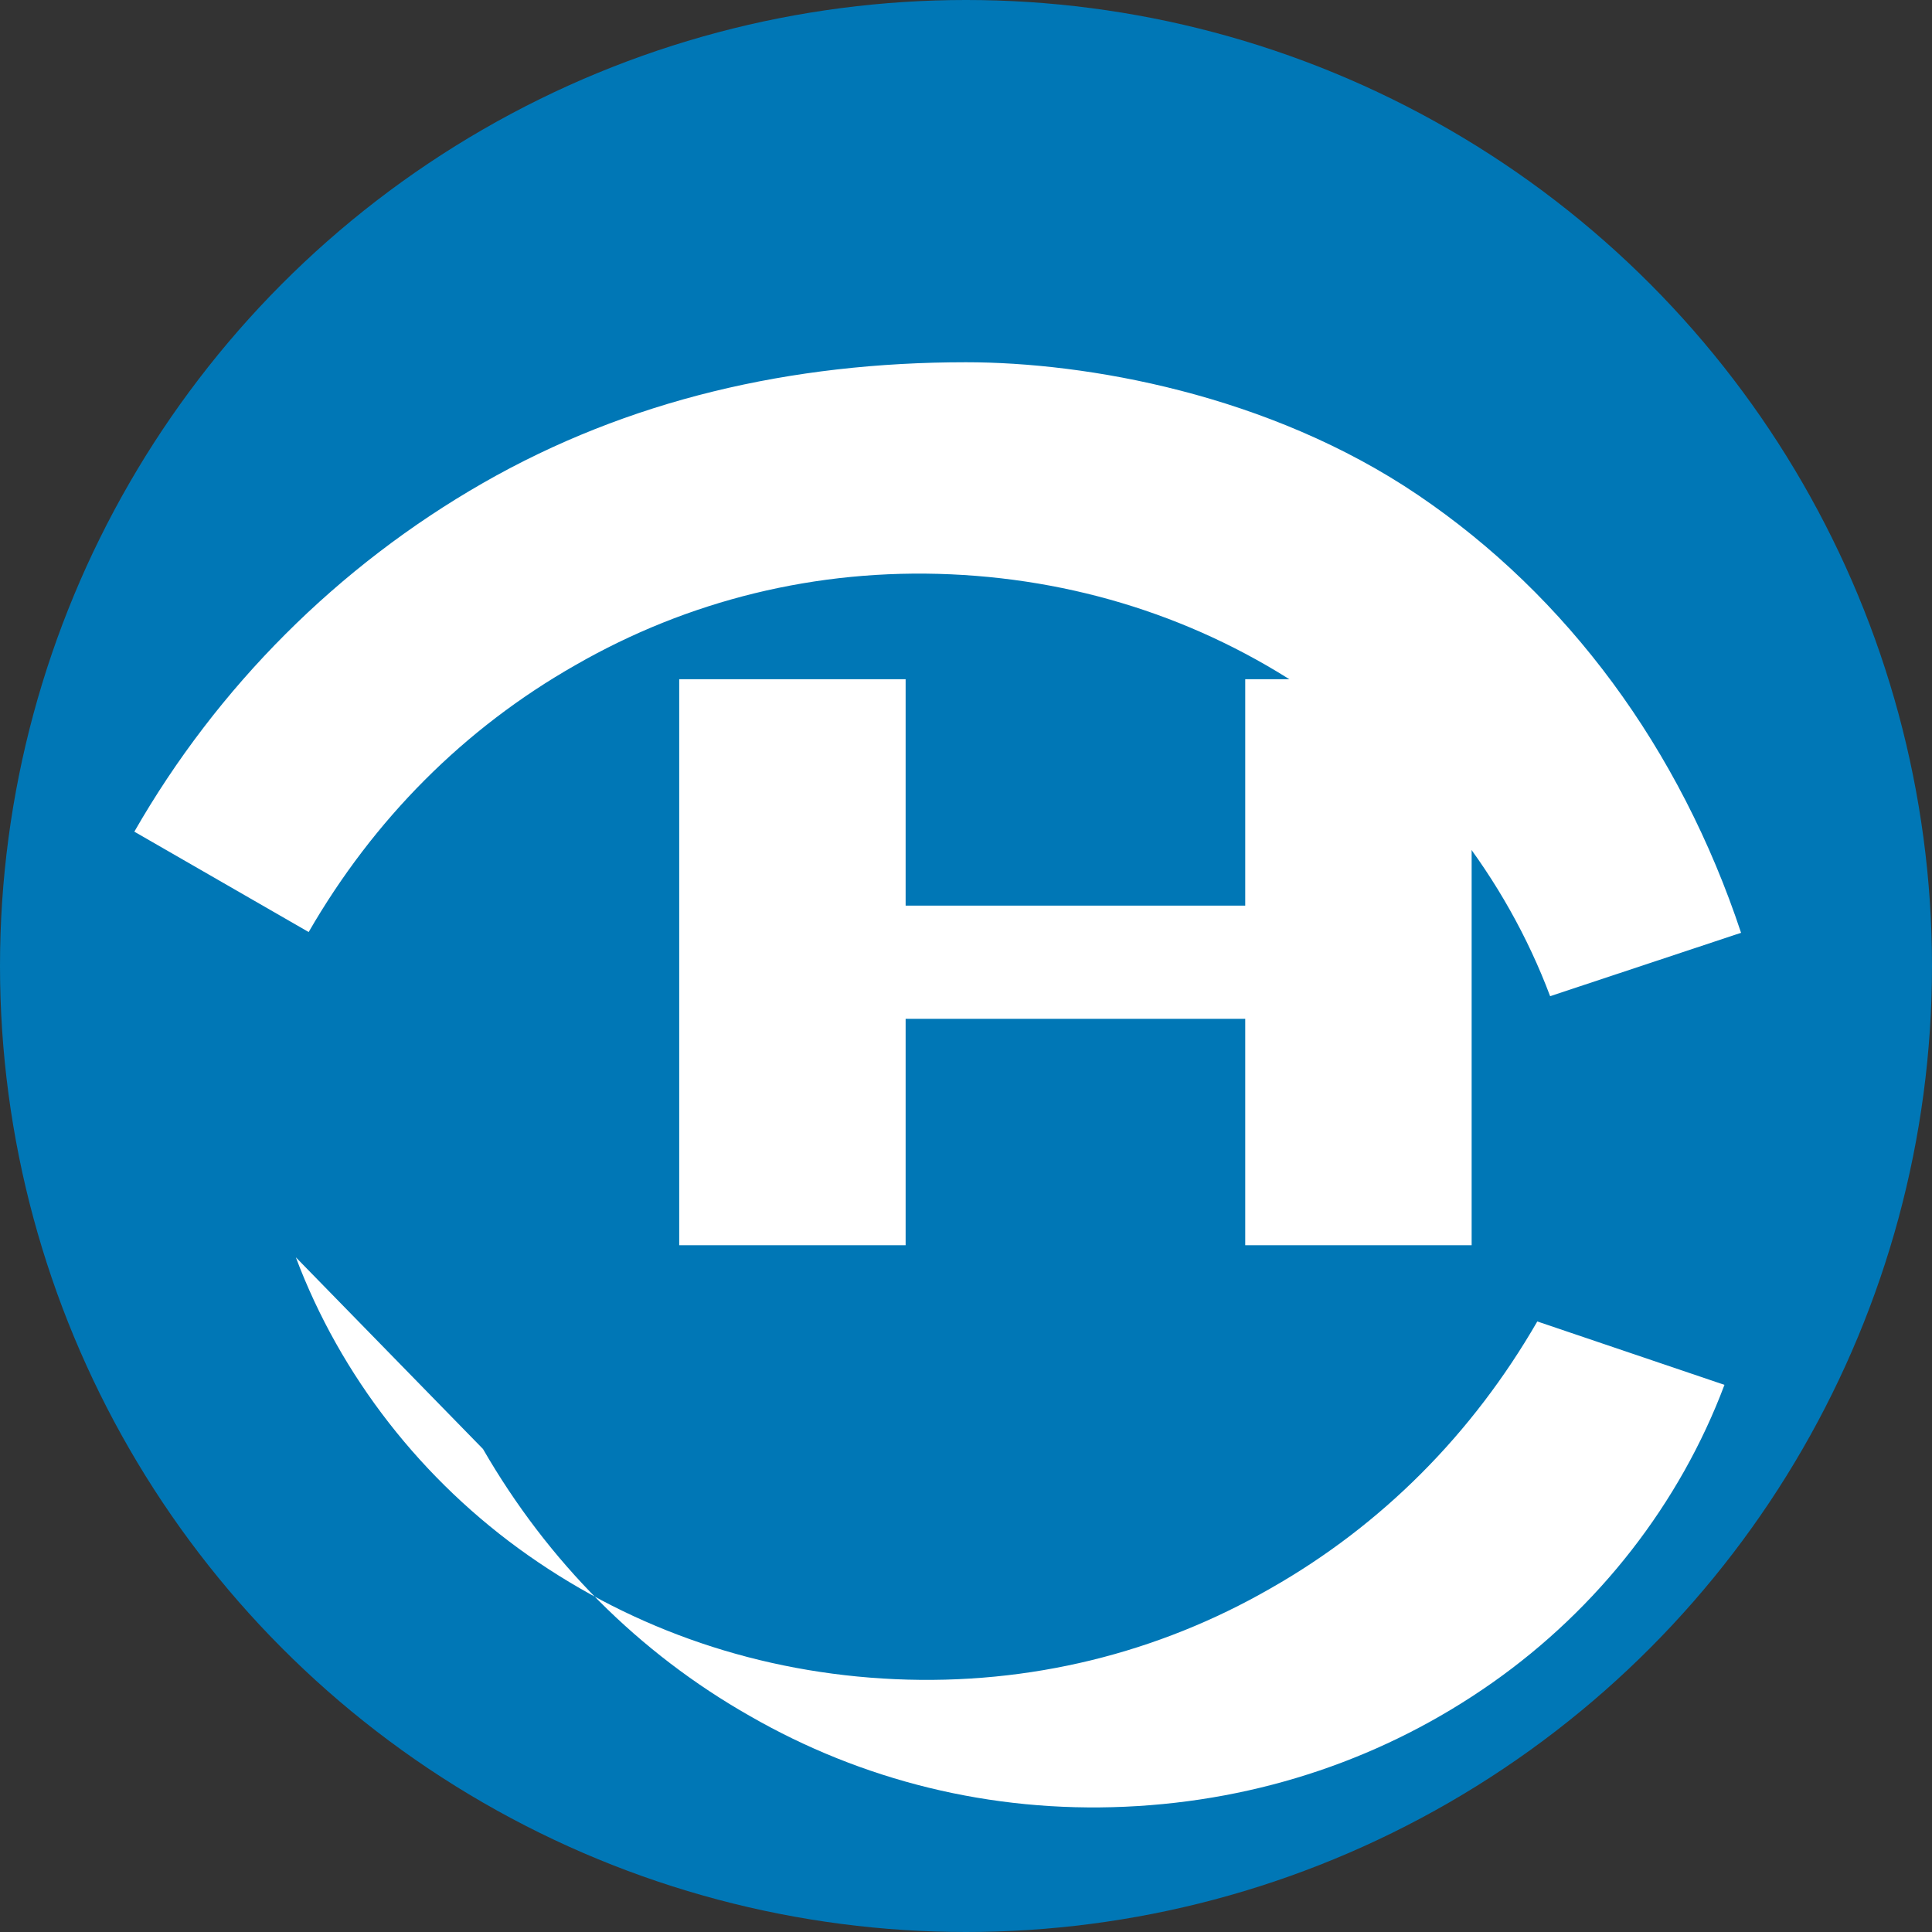 <?xml version="1.0" encoding="UTF-8" standalone="no"?>
<svg
   xmlns="http://www.w3.org/2000/svg"
   width="512"
   height="512"
   viewBox="0 0 512 512"
   version="1.1">
  <rect x="0" y="0" width="512" height="512" fill="#333333" stroke="none"/>
  <circle
     style="fill:#0077b6;fill-opacity:1;stroke:none;stroke-width:10"
     cx="256"
     cy="256"
     r="256" />
  <path
     style="fill:#ffffff;fill-opacity:1;stroke:none;stroke-width:10"
     d="M 256,96 C 209.6,96 166.4,106 128,128 c -38.4,22 -70.4,54 -92.4,92.4 l 46.2,26.6 c 17.2-29.8 41.2-54 70.8-70.8 29.6-17 63.6-25.6 99.4-24 35.8,1.6 69,13 97.2,32.8 28.2,19.8 49.8,47.6 61.6,79 l 50.6-16.8 C 445.2,198.4 415.4,158 375.8,131.2 336.2,104.4 287.8,96 256,96 Z" />
  <path
     style="fill:#ffffff;fill-opacity:1;stroke:none;stroke-width:10"
     d="m 128,384 c 17.2,29.8 41.2,54 70.8,70.8 29.6,17 63.6,25.6 99.4,24 35.8,-1.6 69,-13 97.2,-32.8 28.2,-19.8 49.8,-47.6 61.6,-79 L 407.4,350.2 C 390.2,380 366.2,404.2 336.6,421 307,438 273,446.6 237.2,445 201.4,443.4 168.2,432 140,412.2 111.8,392.4 90.2,364.6 78.4,333.2 L 128,384 Z" />
  <g>
    <path
       style="fill:#ffffff;fill-opacity:1;stroke:none;stroke-width:10"
       d="m 180,180 v 150 h 60 v -60 h 90 v 60 h 60 V 180 H 330 v 60 h -90 v -60 z" />
  </g>
</svg> 